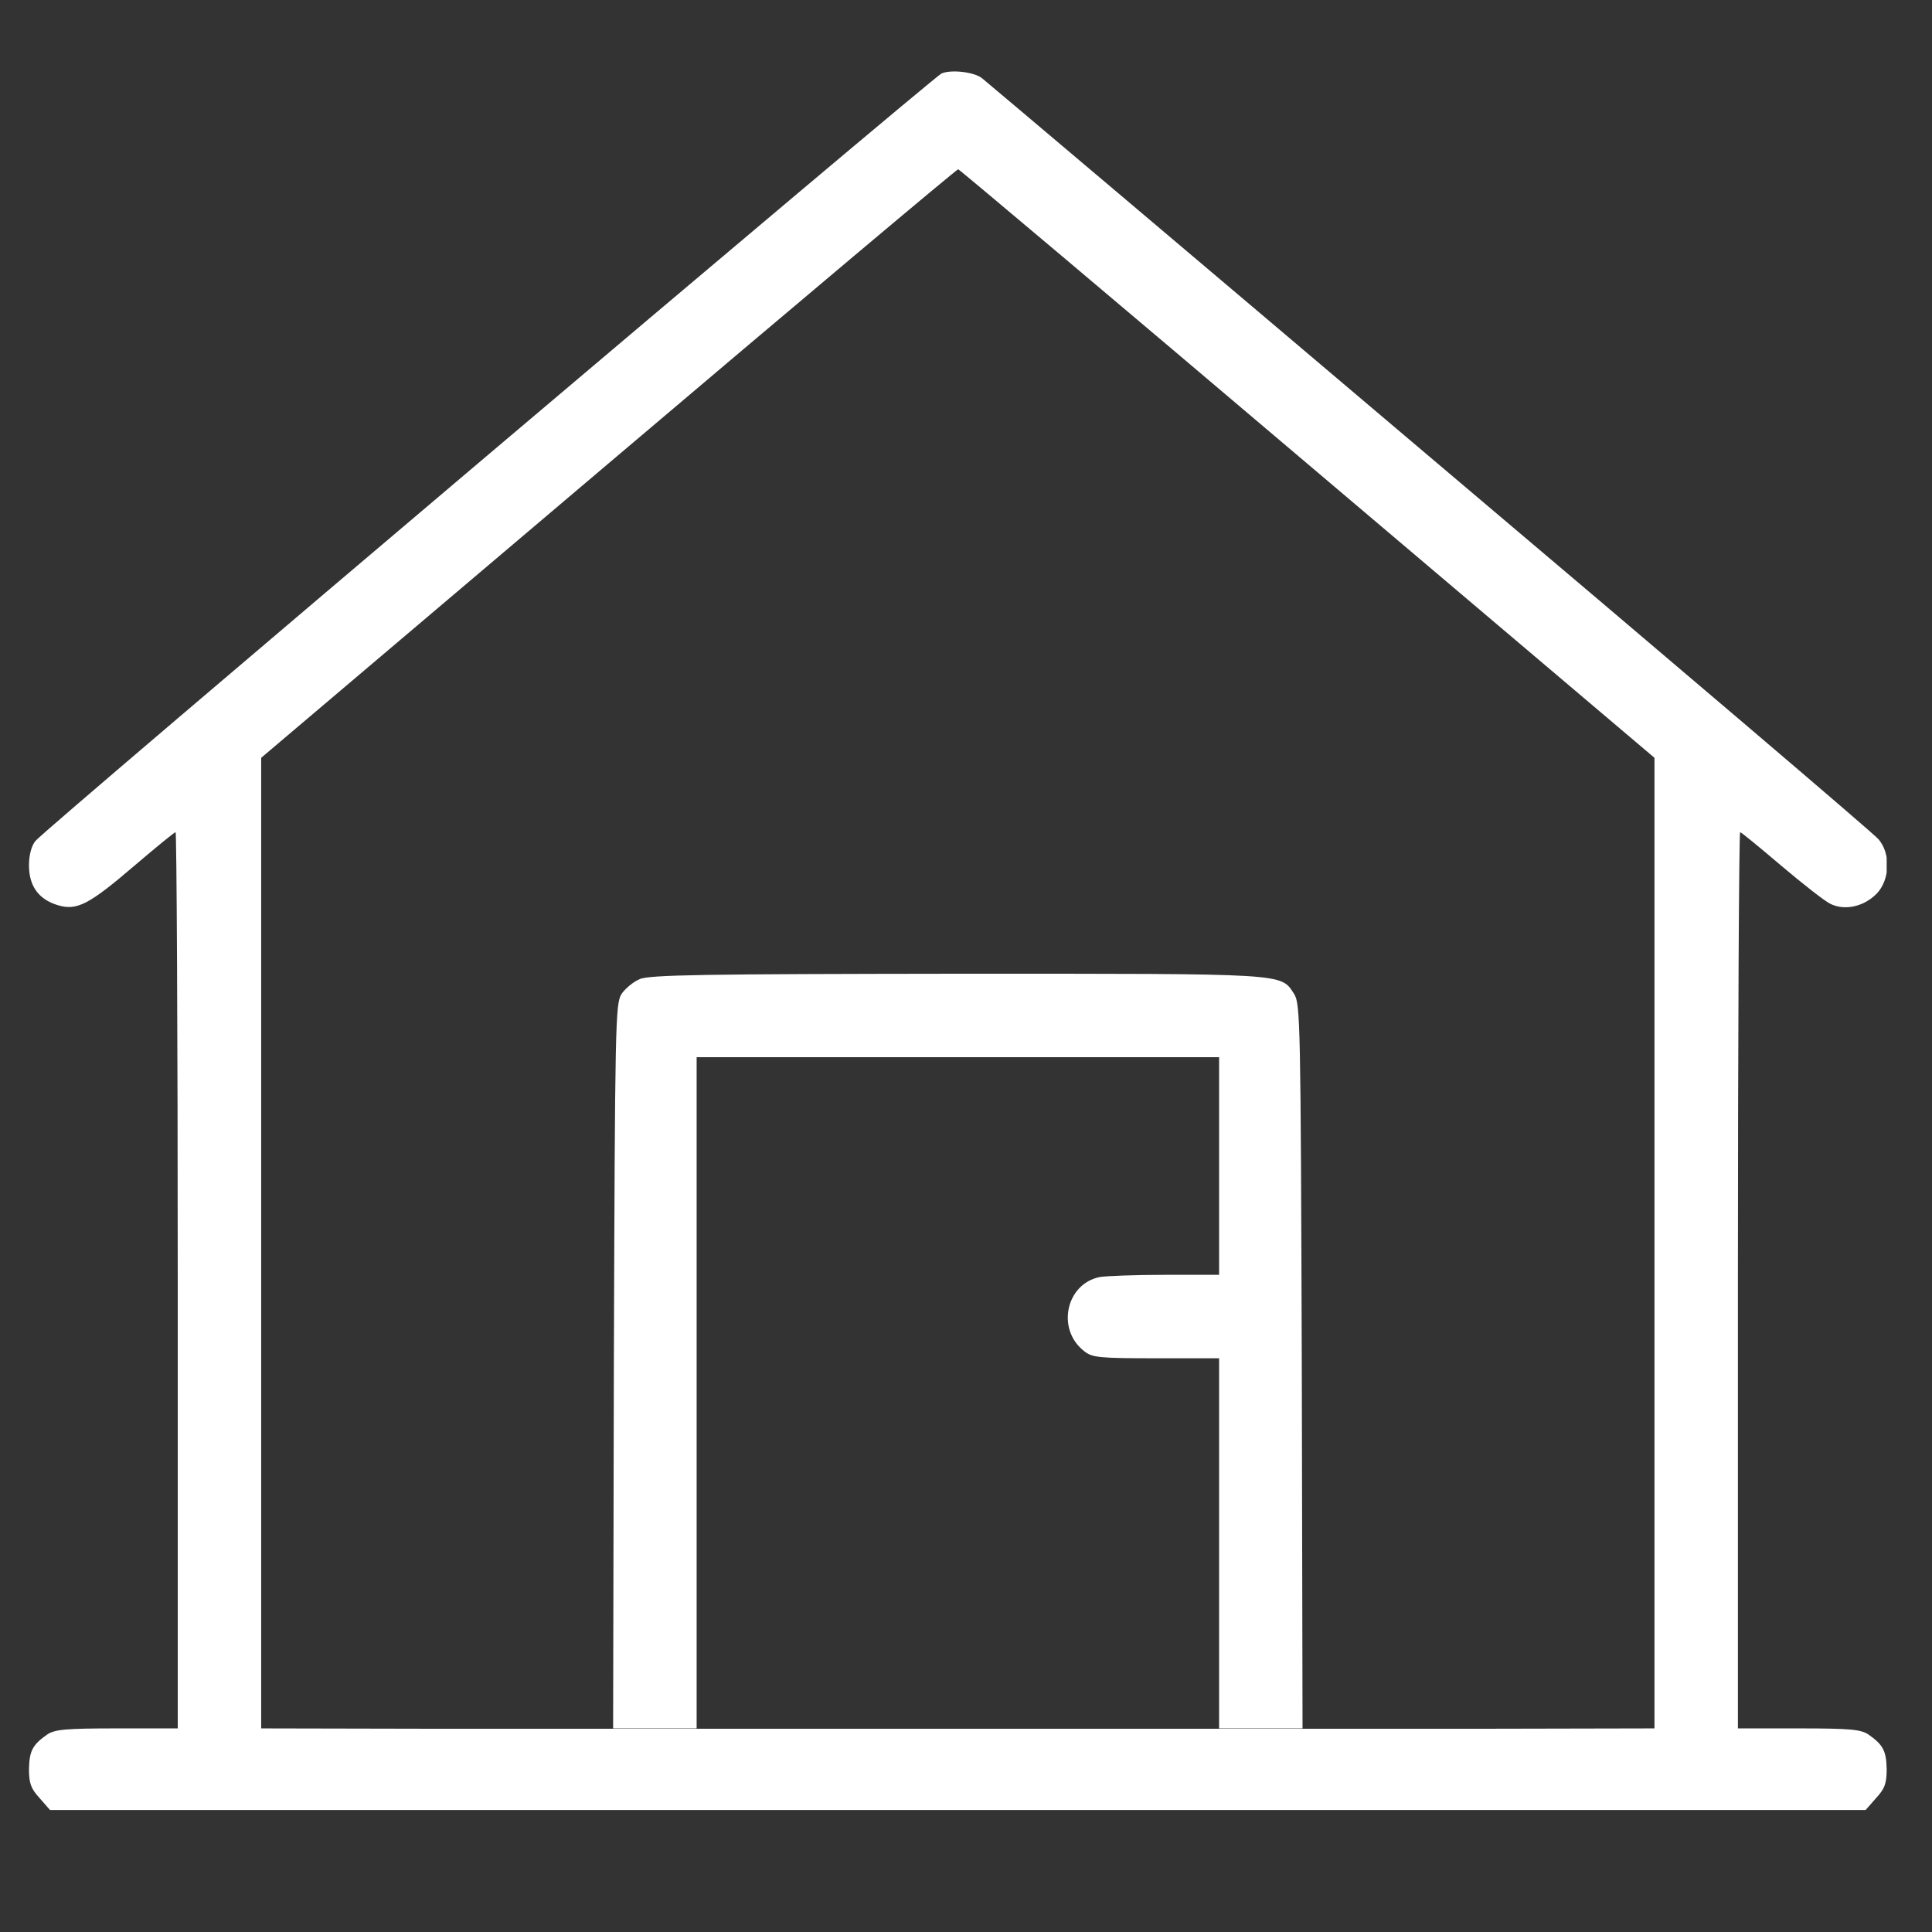 <svg width="26" height="26" viewBox="0 0 26 26" fill="none" xmlns="http://www.w3.org/2000/svg">
<rect x="0" y="0" width="26" height="26" fill="#333333" stroke="none"/>
<g clip-path="url(#clip0_211_5)">
<path d="M12.67 0.989C12.553 1.043 0.595 11.165 0.478 11.316C0.424 11.38 0.39 11.507 0.39 11.644C0.39 11.922 0.517 12.102 0.776 12.181C1.035 12.259 1.196 12.176 1.816 11.644C2.104 11.399 2.348 11.199 2.363 11.199C2.377 11.199 2.392 13.914 2.392 17.23V23.26H1.572C0.878 23.26 0.737 23.274 0.634 23.343C0.439 23.48 0.395 23.562 0.39 23.807C0.39 23.997 0.415 24.07 0.532 24.197L0.673 24.358H12.89H25.107L25.248 24.197C25.366 24.07 25.39 23.997 25.39 23.807C25.385 23.562 25.341 23.48 25.146 23.343C25.044 23.274 24.902 23.26 24.209 23.26H23.388V17.23C23.388 13.914 23.403 11.199 23.418 11.199C23.432 11.199 23.676 11.399 23.964 11.644C24.252 11.888 24.55 12.122 24.628 12.161C24.819 12.259 25.078 12.205 25.253 12.029C25.434 11.844 25.449 11.487 25.278 11.292C25.219 11.219 22.5 8.904 19.238 6.146C15.976 3.382 13.266 1.092 13.222 1.058C13.124 0.97 12.802 0.931 12.67 0.989ZM17.597 6.243L22.265 10.198V16.727V23.26L19.873 23.265C18.559 23.265 15.415 23.265 12.89 23.265C10.366 23.265 7.226 23.265 5.908 23.265L3.515 23.26V16.727V10.198L8.193 6.233C10.761 4.056 12.88 2.273 12.895 2.278C12.915 2.283 15.029 4.065 17.597 6.243Z" fill="white"/>
<path d="M8.608 13.177C8.525 13.211 8.413 13.304 8.364 13.377C8.281 13.509 8.276 13.763 8.261 18.387L8.251 23.26H8.813H9.375V18.743V14.227H12.89H16.406V15.691V17.156H15.678C15.278 17.156 14.887 17.171 14.799 17.186C14.345 17.278 14.213 17.889 14.589 18.182C14.697 18.27 14.79 18.279 15.556 18.279H16.406V20.77V23.26H16.967H17.529L17.519 18.387C17.504 13.763 17.5 13.509 17.416 13.377C17.231 13.094 17.363 13.104 12.88 13.104C9.492 13.108 8.735 13.118 8.608 13.177Z" fill="white"/>
</g>
<defs>
<clipPath id="clip0_211_5">
<rect width="25" height="25" fill="white" transform="translate(0.39 0.164)"/>
</clipPath>
</defs>
</svg>
